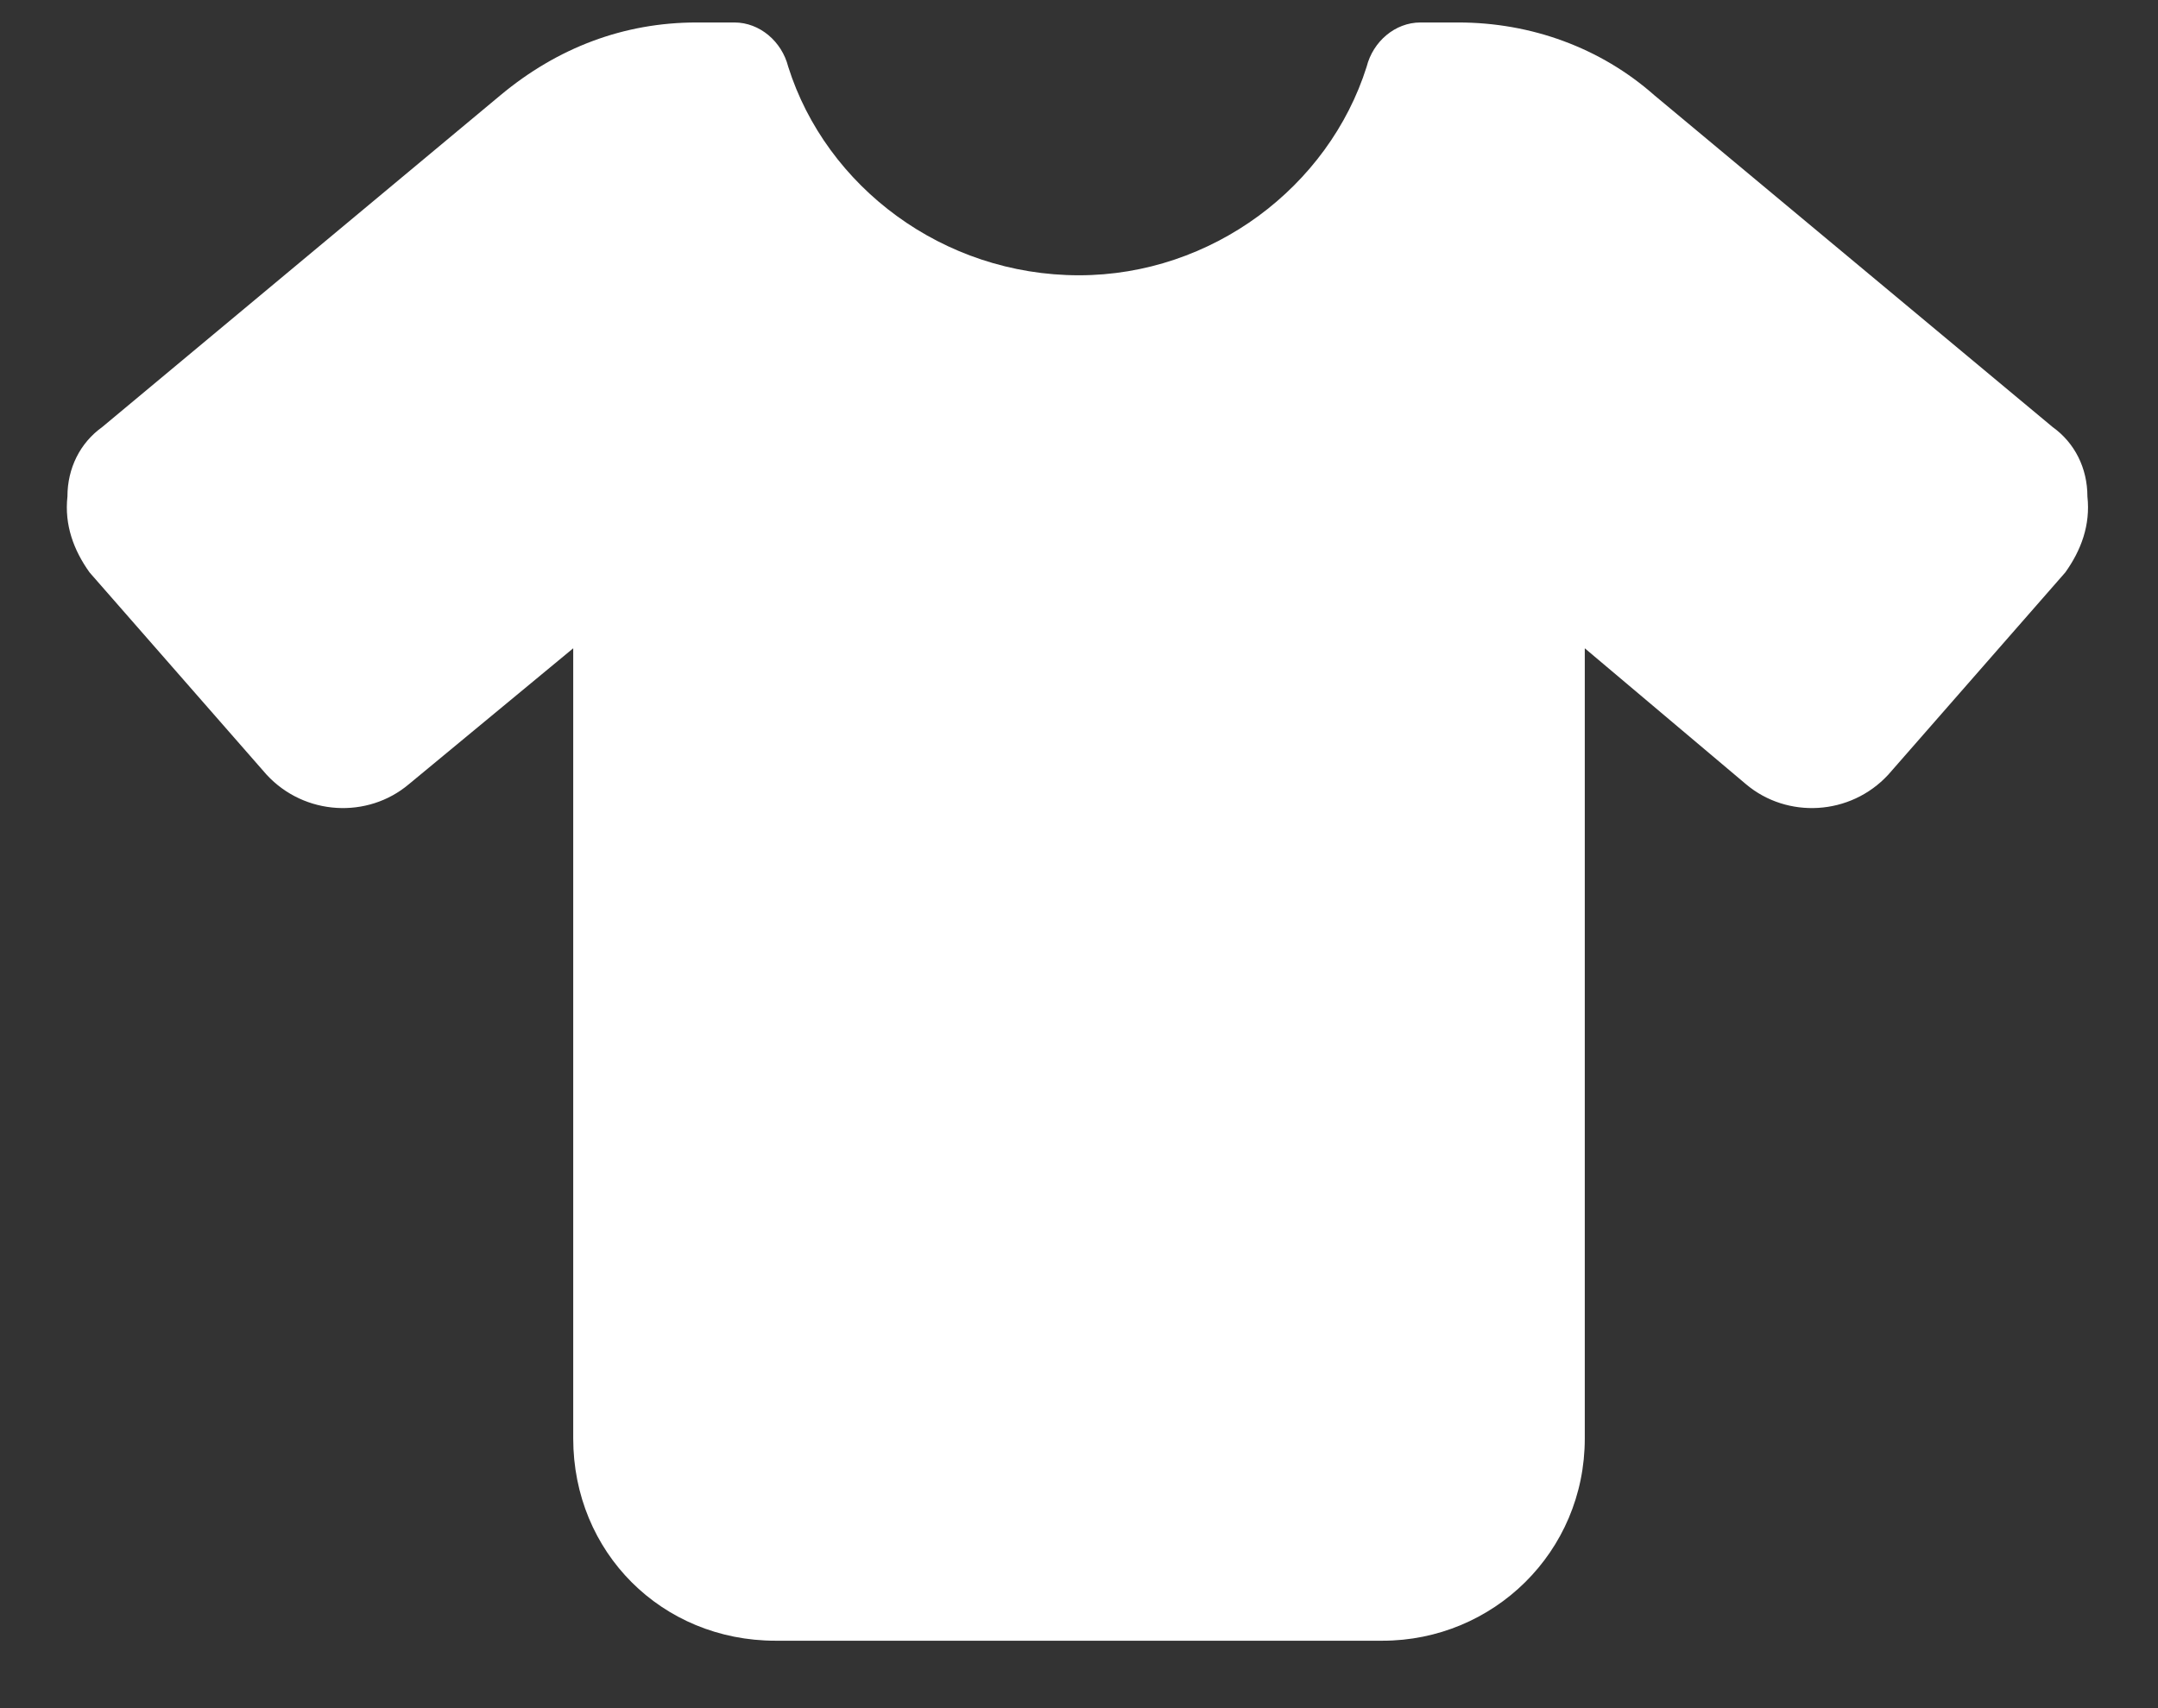 <svg width="24" height="19" viewBox="0 0 24 19" fill="none" xmlns="http://www.w3.org/2000/svg">
<rect x="0" y="0" width="24" height="19" fill="#333333" stroke="none"/>
<path d="M8.168 0.25C8.449 0.25 8.695 0.461 8.766 0.742C9.188 2.078 10.488 3.062 12 3.062C13.477 3.062 14.777 2.078 15.199 0.742C15.27 0.461 15.516 0.25 15.797 0.25H16.219C17.027 0.25 17.801 0.531 18.398 1.059L22.828 4.75C23.074 4.926 23.215 5.207 23.215 5.523C23.25 5.84 23.145 6.121 22.969 6.367L21 8.617C20.578 9.074 19.875 9.109 19.418 8.723L17.625 7.211V16C17.625 17.266 16.605 18.25 15.375 18.25H8.625C7.359 18.25 6.375 17.266 6.375 16V7.211L4.547 8.723C4.09 9.109 3.387 9.074 2.965 8.617L0.996 6.367C0.82 6.121 0.715 5.84 0.75 5.523C0.75 5.207 0.891 4.926 1.137 4.75L5.566 1.059C6.199 0.531 6.938 0.25 7.746 0.25H8.168Z" fill="white"/>
</svg>
